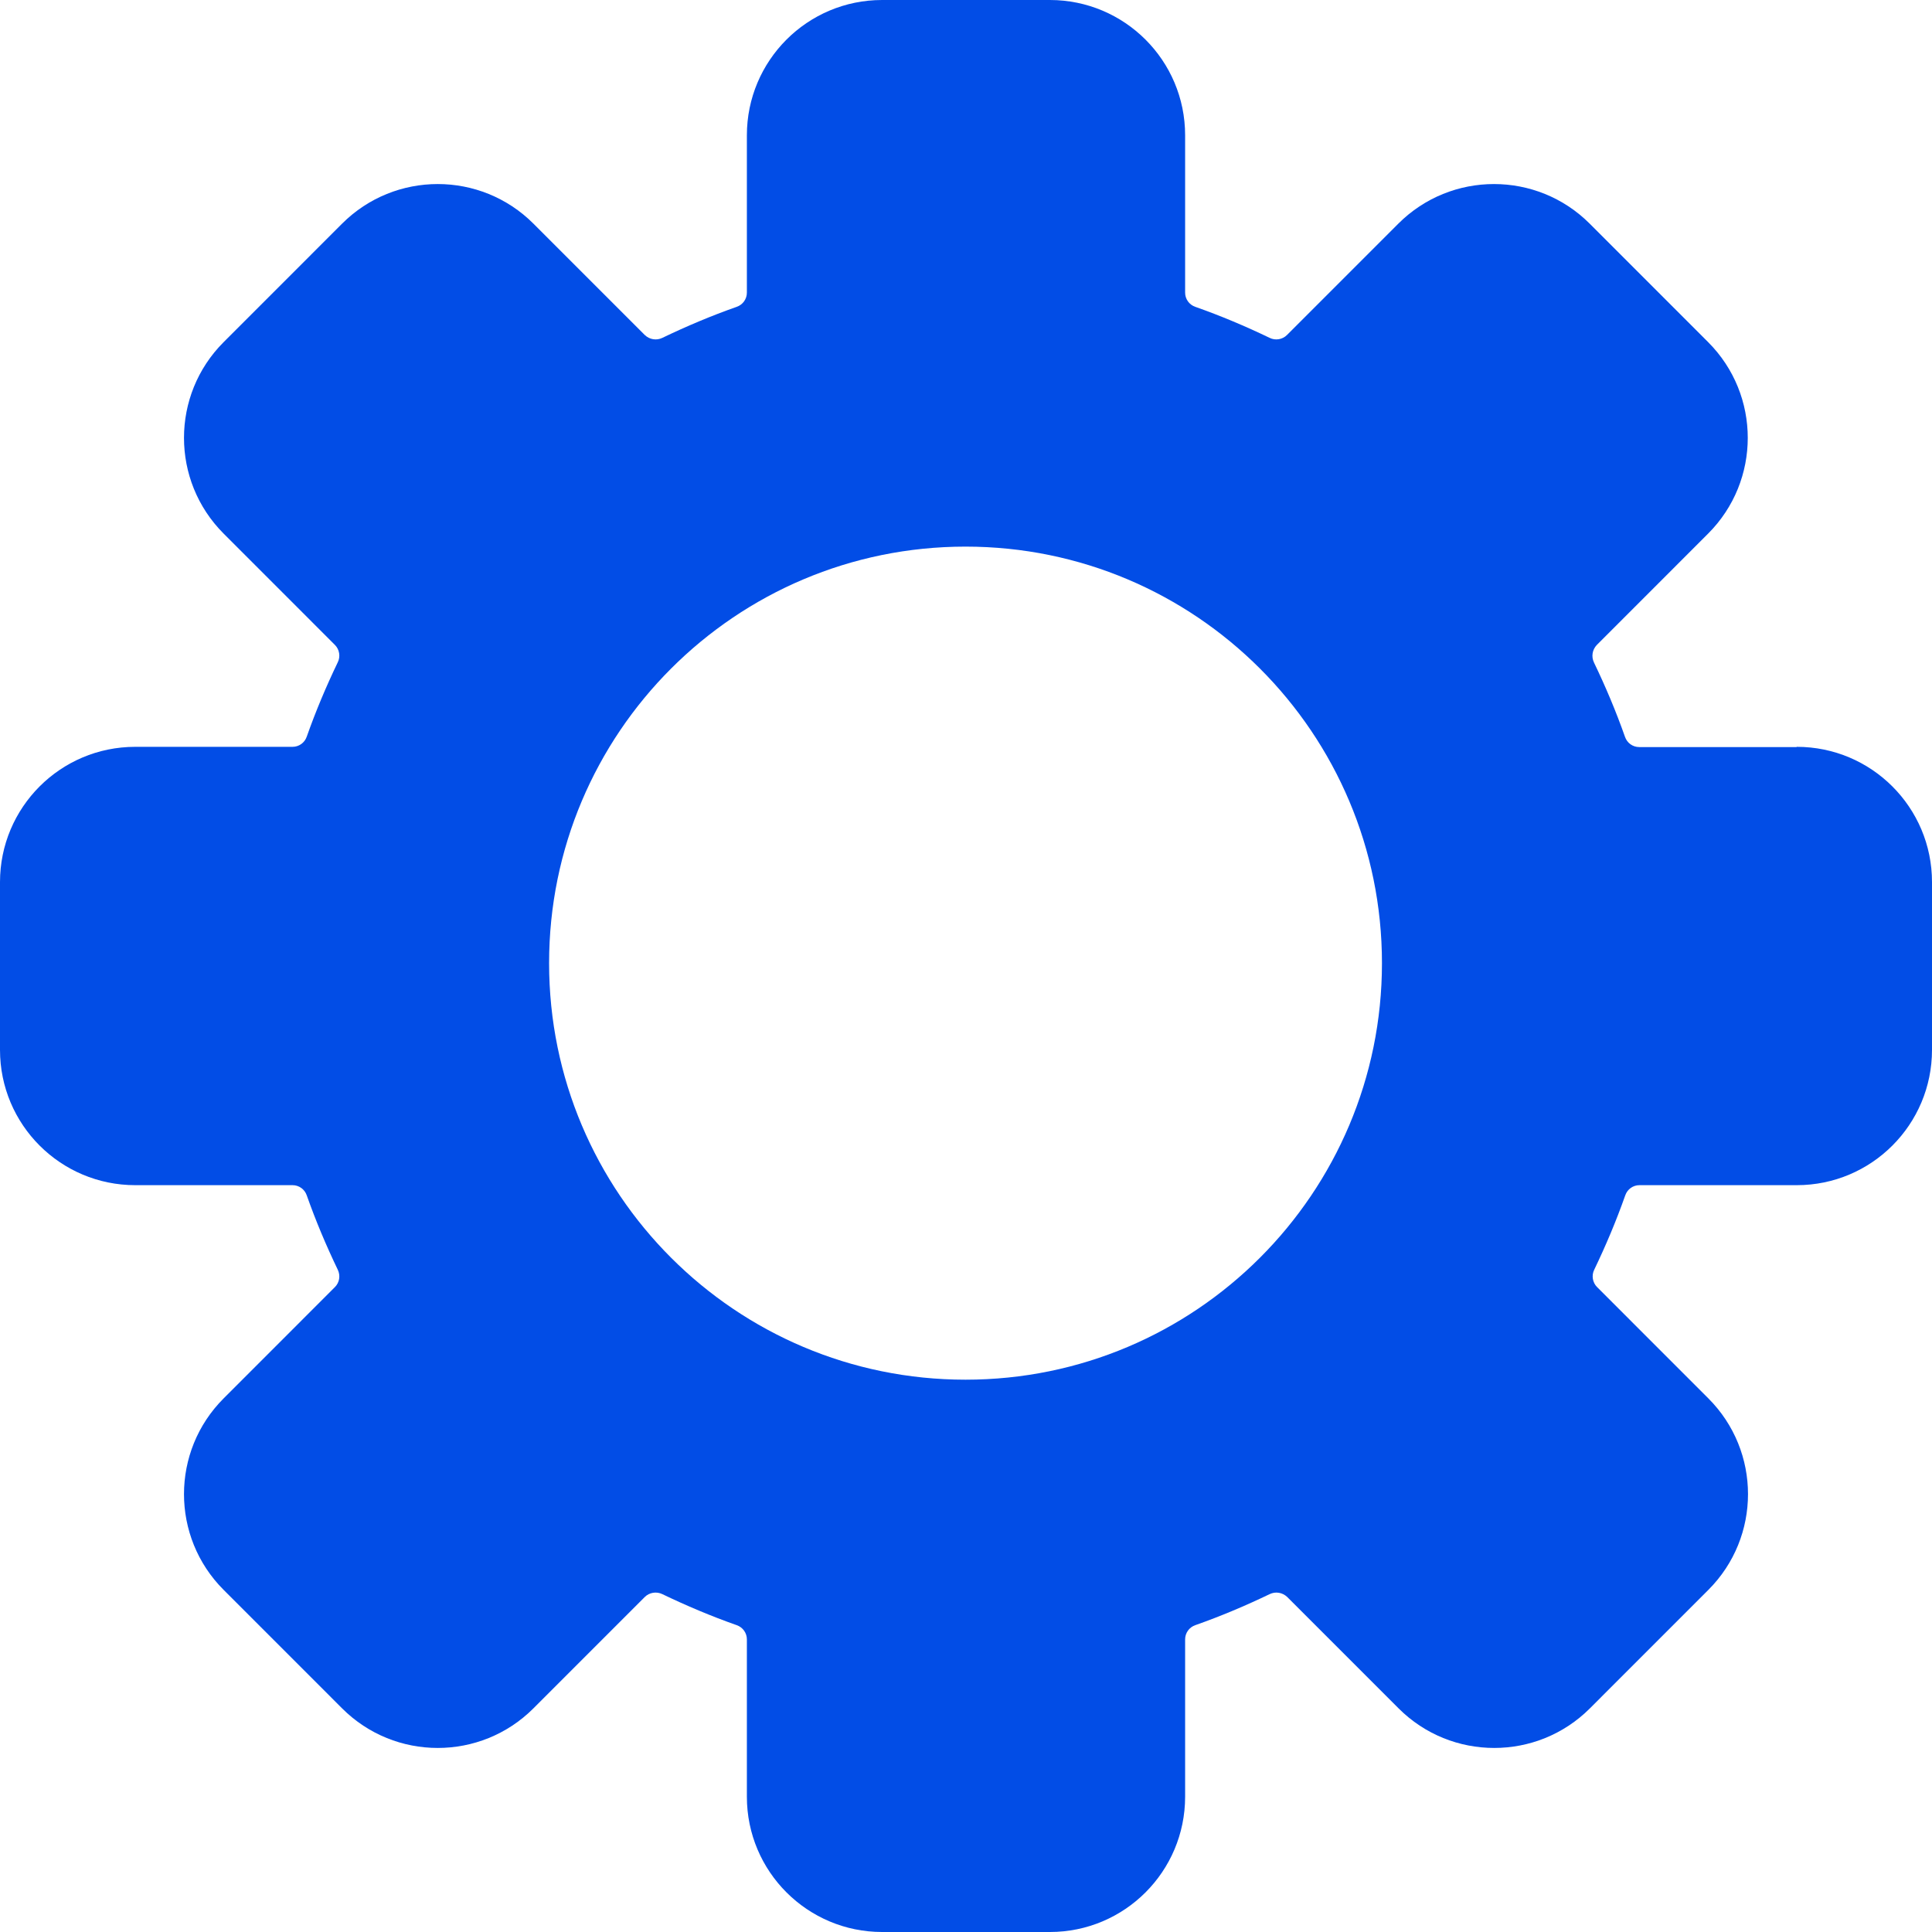 <svg width="120" height="120" viewBox="0 0 120 120" fill="none" xmlns="http://www.w3.org/2000/svg">
<path d="M111.584 46.402H101.815C101.417 46.402 101.064 46.152 100.932 45.769C100.373 44.179 99.725 42.649 99.004 41.148C98.828 40.78 98.901 40.353 99.181 40.059L106.096 33.142C109.377 29.86 109.377 24.533 106.096 21.251L98.74 13.893C95.459 10.611 90.132 10.611 86.851 13.893L79.936 20.809C79.657 21.089 79.215 21.163 78.862 20.986C77.362 20.265 75.831 19.617 74.242 19.058C73.86 18.926 73.61 18.573 73.61 18.175V8.403C73.61 3.753 69.843 0 65.208 0H54.792C50.142 0 46.39 3.767 46.39 8.403V18.175C46.39 18.573 46.14 18.926 45.758 19.058C44.169 19.617 42.639 20.265 41.138 20.986C40.77 21.163 40.343 21.089 40.049 20.809L33.134 13.893C29.853 10.611 24.527 10.611 21.246 13.893L13.889 21.251C10.608 24.533 10.608 29.86 13.889 33.142L20.804 40.059C21.084 40.339 21.157 40.78 20.981 41.133C20.26 42.634 19.613 44.165 19.053 45.754C18.921 46.137 18.568 46.387 18.171 46.387H8.401C3.752 46.387 0 50.154 0 54.79V65.21C0 69.86 3.767 73.613 8.401 73.613H18.171C18.568 73.613 18.921 73.863 19.053 74.246C19.613 75.835 20.26 77.366 20.981 78.867C21.157 79.235 21.084 79.662 20.804 79.941L13.889 86.858C10.608 90.14 10.608 95.467 13.889 98.749L21.246 106.107C24.527 109.389 29.853 109.389 33.134 106.107L40.049 99.191C40.329 98.911 40.77 98.837 41.138 99.014C42.639 99.735 44.169 100.383 45.758 100.942C46.14 101.074 46.39 101.428 46.39 101.825V111.597C46.39 116.247 50.157 120 54.792 120H65.208C69.858 120 73.61 116.233 73.61 111.597V101.825C73.61 101.428 73.86 101.074 74.242 100.942C75.831 100.383 77.362 99.735 78.862 99.014C79.23 98.837 79.657 98.911 79.951 99.191L86.866 106.107C90.147 109.389 95.473 109.389 98.754 106.107L106.111 98.749C109.392 95.467 109.392 90.14 106.111 86.858L99.196 79.941C98.916 79.662 98.843 79.22 99.019 78.867C99.74 77.366 100.387 75.835 100.947 74.246C101.079 73.863 101.432 73.613 101.829 73.613H111.599C116.248 73.613 120 69.846 120 65.21V54.79C120 50.14 116.233 46.387 111.599 46.387L111.584 46.402ZM59.971 85.695C45.684 85.695 34.105 74.113 34.105 59.823C34.105 45.533 45.684 33.951 59.971 33.951C74.257 33.951 85.836 45.533 85.836 59.823C85.836 74.113 74.257 85.695 59.971 85.695Z" fill="#024DE6"/>
</svg>
